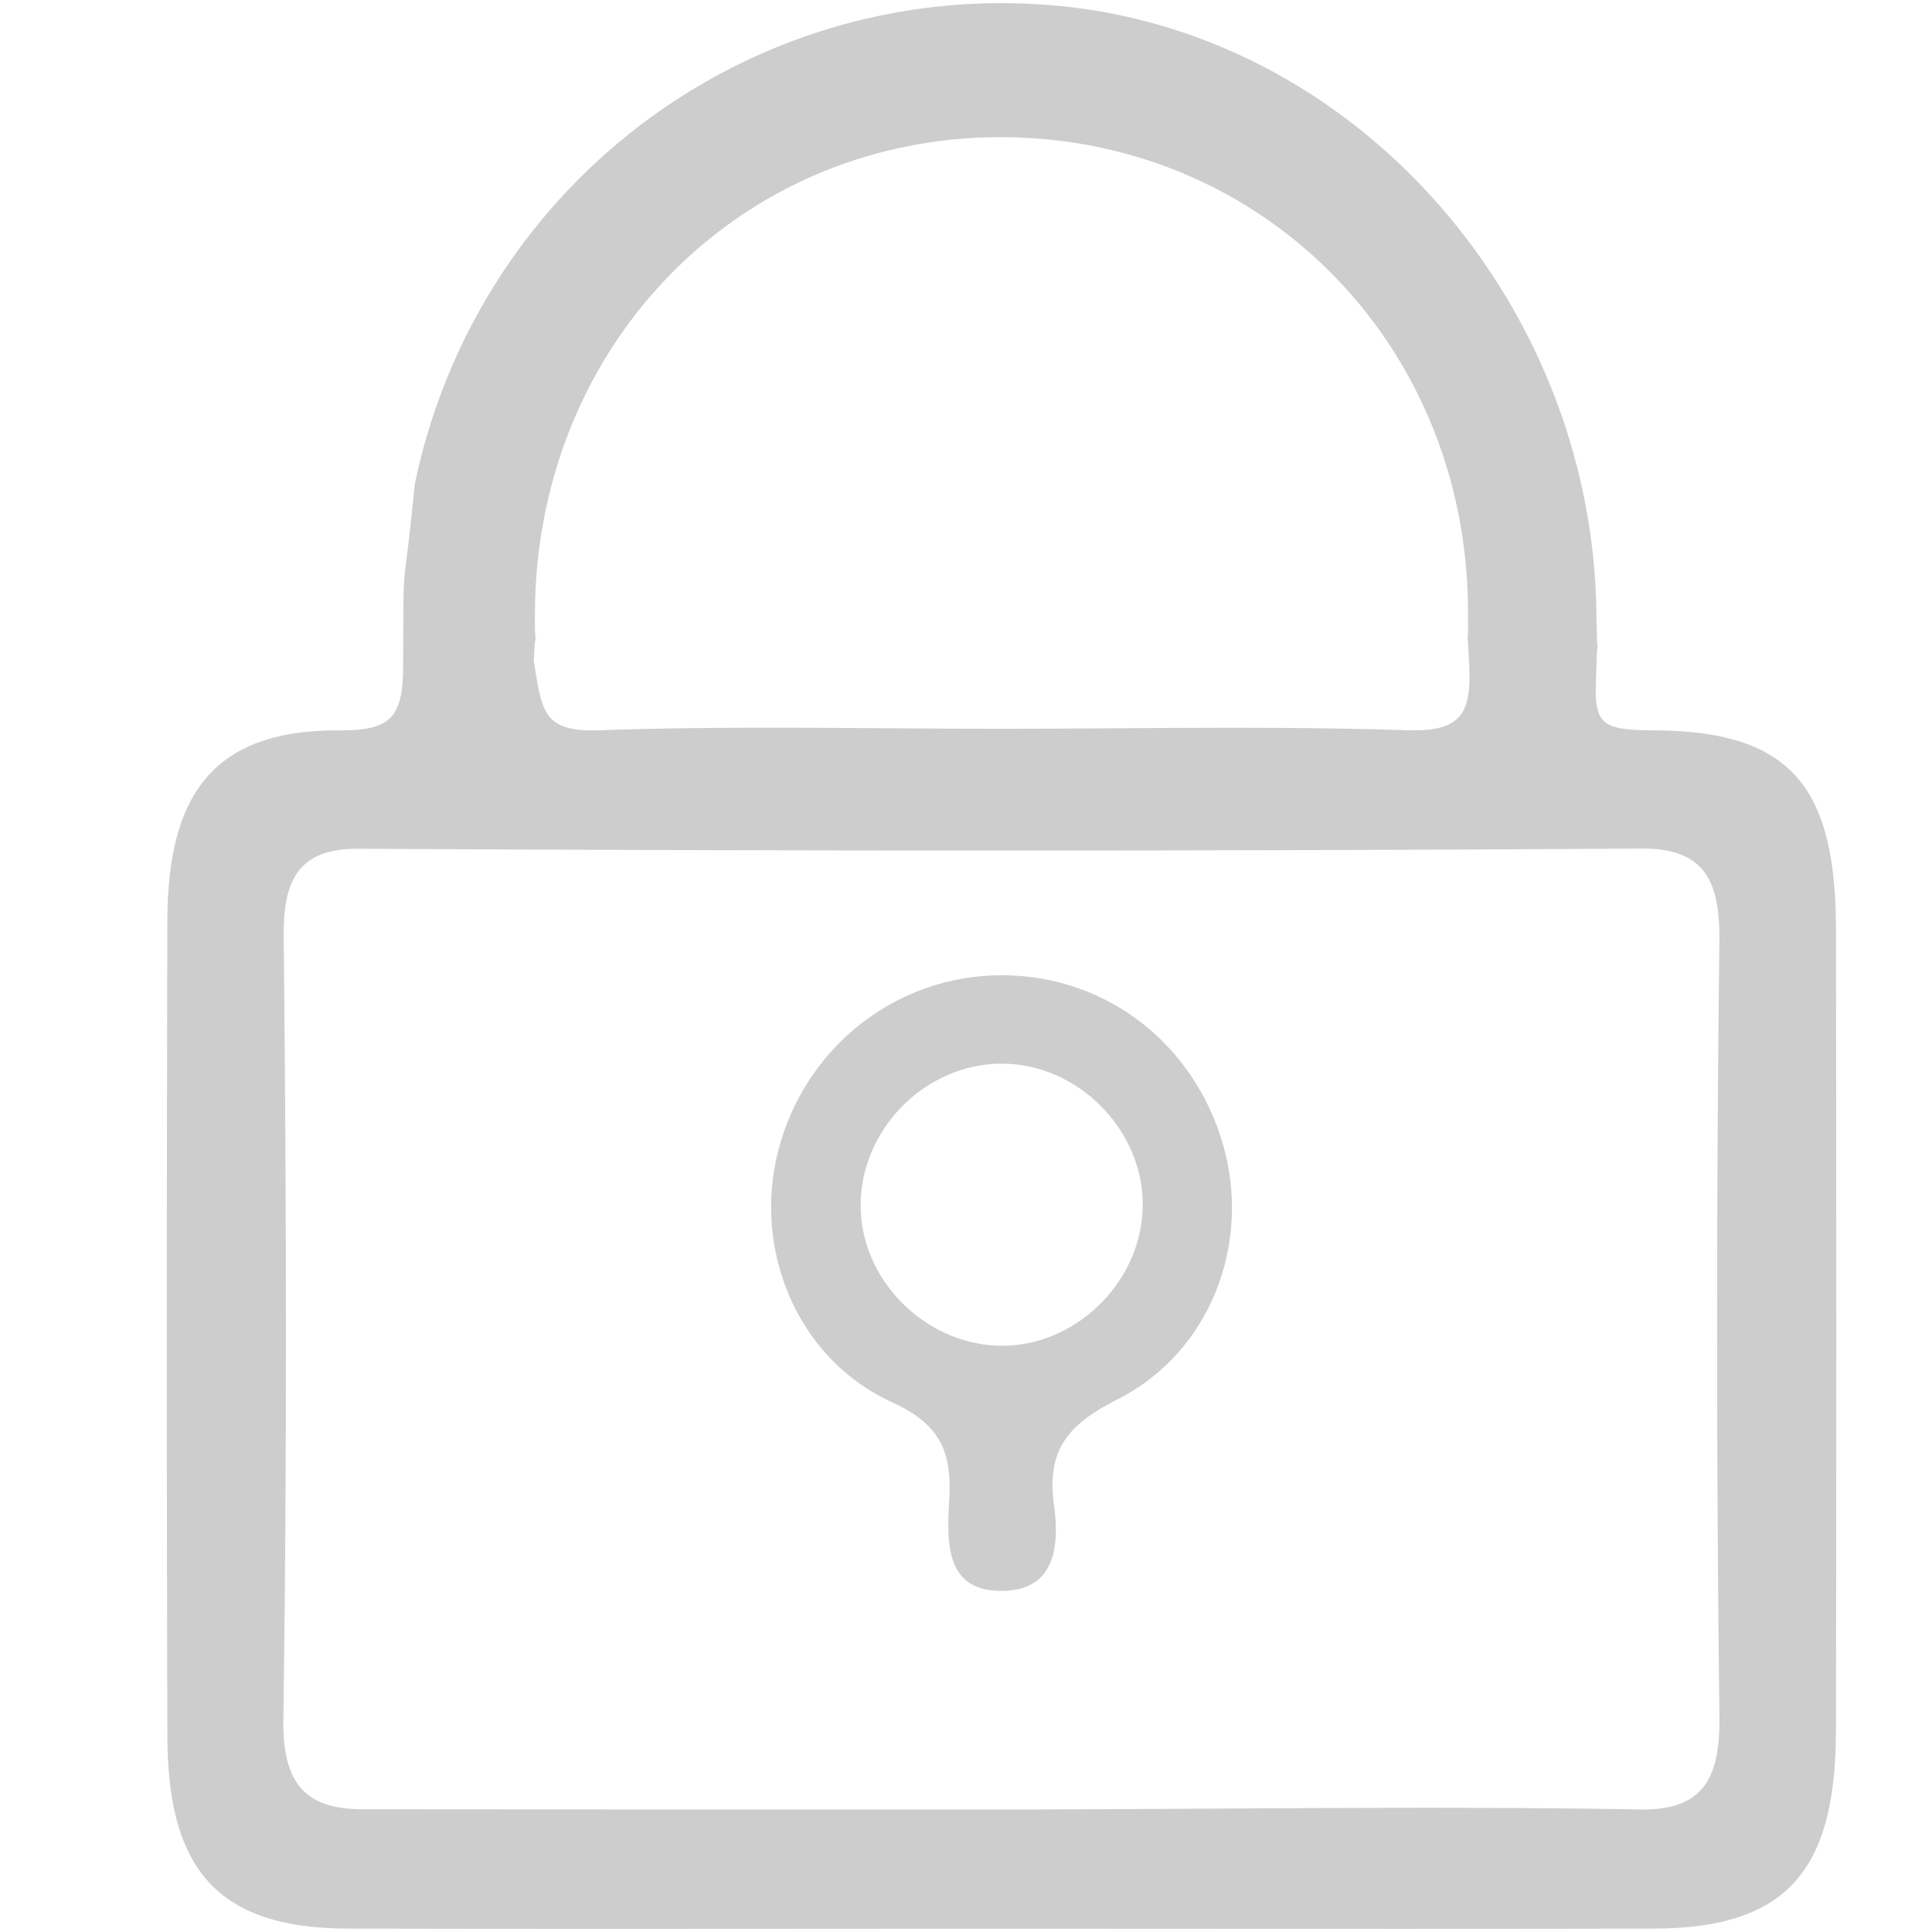 <?xml version="1.0" standalone="no"?><!DOCTYPE svg PUBLIC "-//W3C//DTD SVG 1.1//EN" "http://www.w3.org/Graphics/SVG/1.1/DTD/svg11.dtd"><svg t="1552981532019" class="icon" style="" viewBox="0 0 1024 1024" version="1.1" xmlns="http://www.w3.org/2000/svg" p-id="42233" xmlns:xlink="http://www.w3.org/1999/xlink" width="200" height="200"><defs><style type="text/css"></style></defs><path d="M761.155 323.031c0.64 0.174 1.198 0.282 1.741 0.348-0.584-0.097-1.172-0.195-1.741-0.348zM648.253 606.71c-15.539-53.791-62.003-89.544-116.705-89.815-56.105-0.292-104.904 37.857-119.096 93.082-13.343 51.83 9.457 109.983 60.329 133.217 27.412 12.529 31.754 28.242 30.29 53.043-1.306 22.2-1.797 48.108 29.548 46.94 27.418-1.019 28.831-25.252 26.004-45.742-4.019-28.954 7.547-42.563 33.613-55.721 49.736-25.114 71.03-83.092 56.018-135.004z m-115.384 106.547c-39.68 0.998-75.11-32.118-76.652-71.649-1.633-41.656 33.551-78.08 75.151-77.855 39.665 0.241 73.953 34.391 74.317 74.025 0.384 39.603-33.3 74.506-72.817 75.479z" fill="#cdcdcd" p-id="42234"></path><path d="M878.085 387.128c-27.361-0.215-32.916-1.92-32.256-24.525 1.413-47.017 1.07 7.47 0.251-39.572-2.867-162.529-127.094-306.693-288.425-320.225-160.456-13.496-304.86 95.181-337.853 254.003-6.646 67.809-5.791 30.346-6.134 96.307-0.138 26.921-6.292 34.156-33.782 34.002-66.852-0.389-91.013 33.987-91.177 100.895-0.358 144.123-0.415 288.246 0.015 432.374 0.205 69.007 25.4 101.606 95.35 101.796 114.714 0.292 229.422 0.067 344.141 0.067 116.168 0 232.366 0.205 348.539-0.067 72.151-0.169 96.22-32.655 96.343-105.395 0.236-141.189 0.195-282.363 0.015-423.547-0.097-73.508-21.494-105.528-95.027-106.112zM282.906 350.198c2.186-42.491 0.302 16.41 0.625-26.199 1.065-141.481 108.39-250.931 246.19-251.279 138.348-0.343 247.004 108.518 248.325 249.124 0.425 44.068-1.48-13.363 0.655 30.602 1.275 26.107-4.47 35.523-33.08 34.586-71.91-2.345-143.949-0.778-215.941-0.778-70.528 0-141.112-1.679-211.548 0.799-30.254 1.075-30.833-9.467-35.226-36.854z m586.465 608.855c-113.275-1.966-227.804 0-341.11 0-111.831 0-223.068 0-334.264-0.108-31.16 0.445-44.293-12.416-43.812-47.468 1.951-138.286 1.608-276.623 0.179-414.94-0.312-30.546 8.182-46.863 39.665-46.689 226.596 1.239 453.212 1.352 679.813-0.097 34.033-0.215 41.836 17.449 41.472 49.51a17090.765 17090.765 0 0 0 0.026 410.522c0.389 32.666-8.52 49.853-41.969 49.27z" fill="#cdcdcd" p-id="42235"></path></svg>